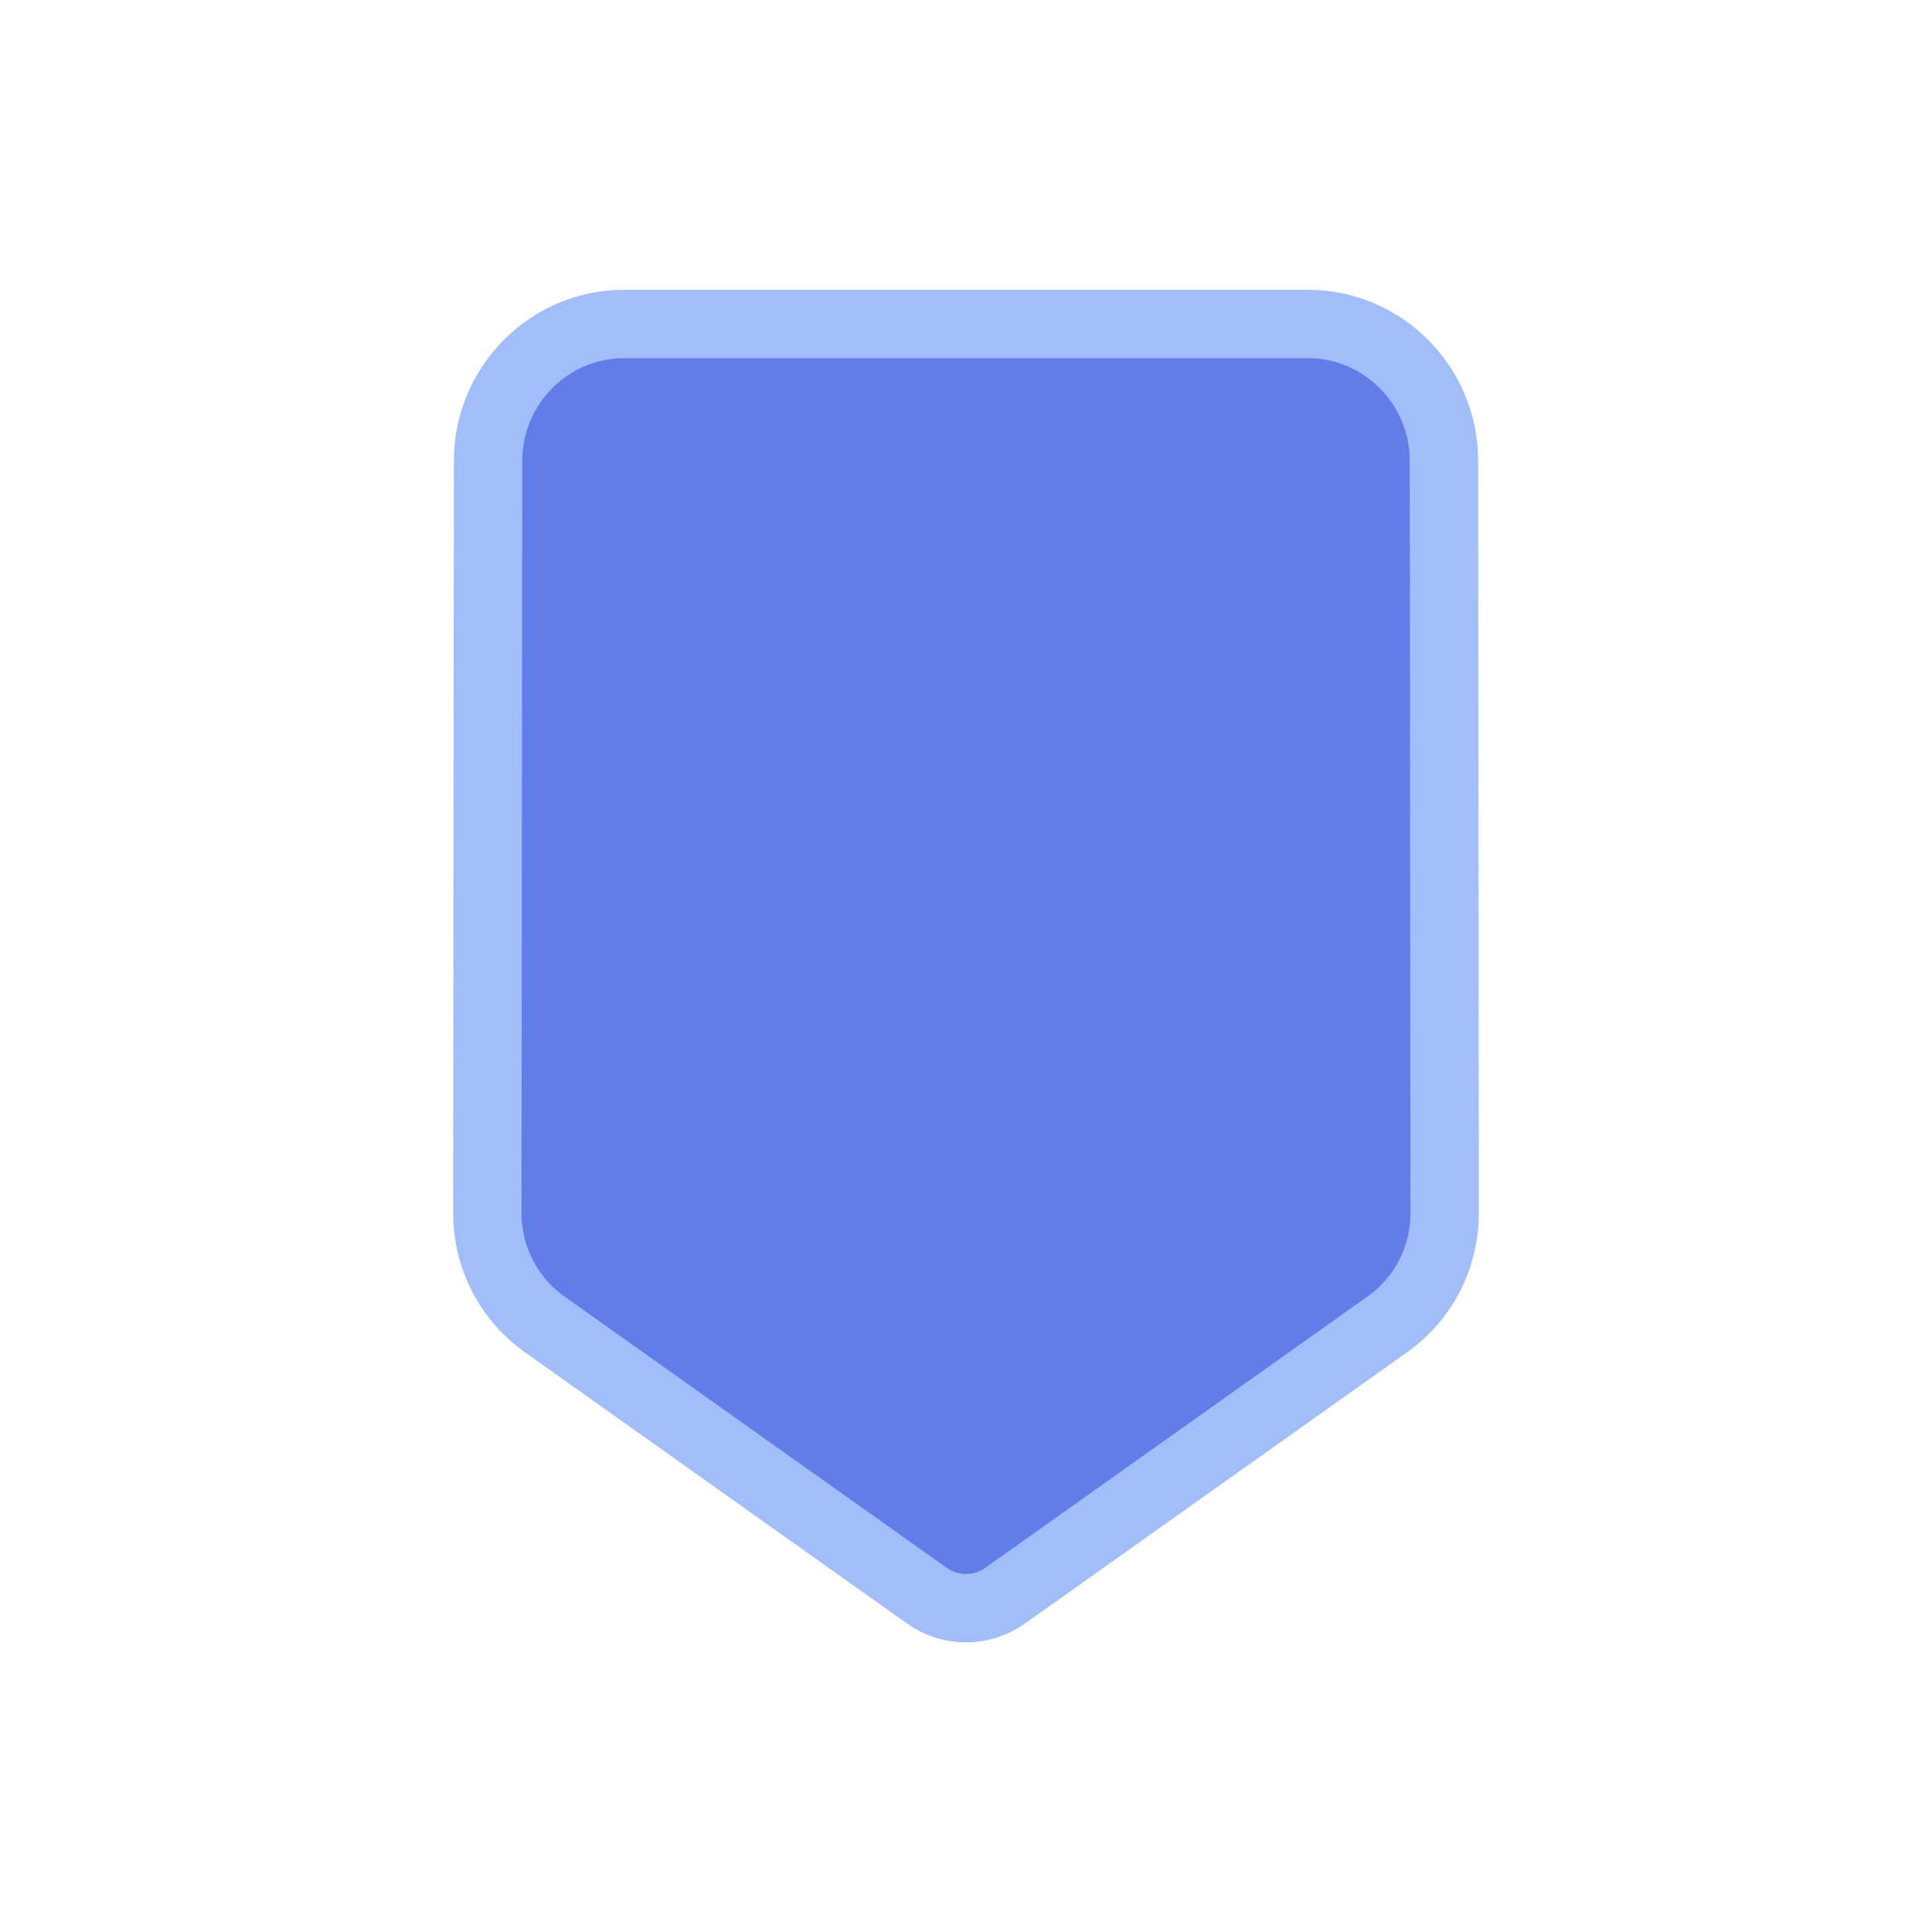 <?xml version="1.0" encoding="UTF-8" standalone="no"?>
<svg viewBox="0 0 100 100" version="1.2" xmlns="http://www.w3.org/2000/svg">
  <path
     style="fill:#637de8;stroke:#a1bdfa;stroke-width:3.539;stroke-linecap:butt;stroke-linejoin:miter;stroke-miterlimit:4;stroke-opacity:1"
     d="m 71.807,68.549 c 1.806,-1.272 2.968,-3.392 2.968,-5.77 l -0.037,-38.932 c 0,-3.889 -3.152,-7.078 -7.042,-7.078 H 32.304 c -3.889,0 -7.042,3.189 -7.042,7.078 l -0.037,38.932 c 0,2.378 1.161,4.498 2.968,5.77 l 19.761,14.028 c 1.235,0.885 2.857,0.885 4.092,0 z m 0,0"/>
</svg>
